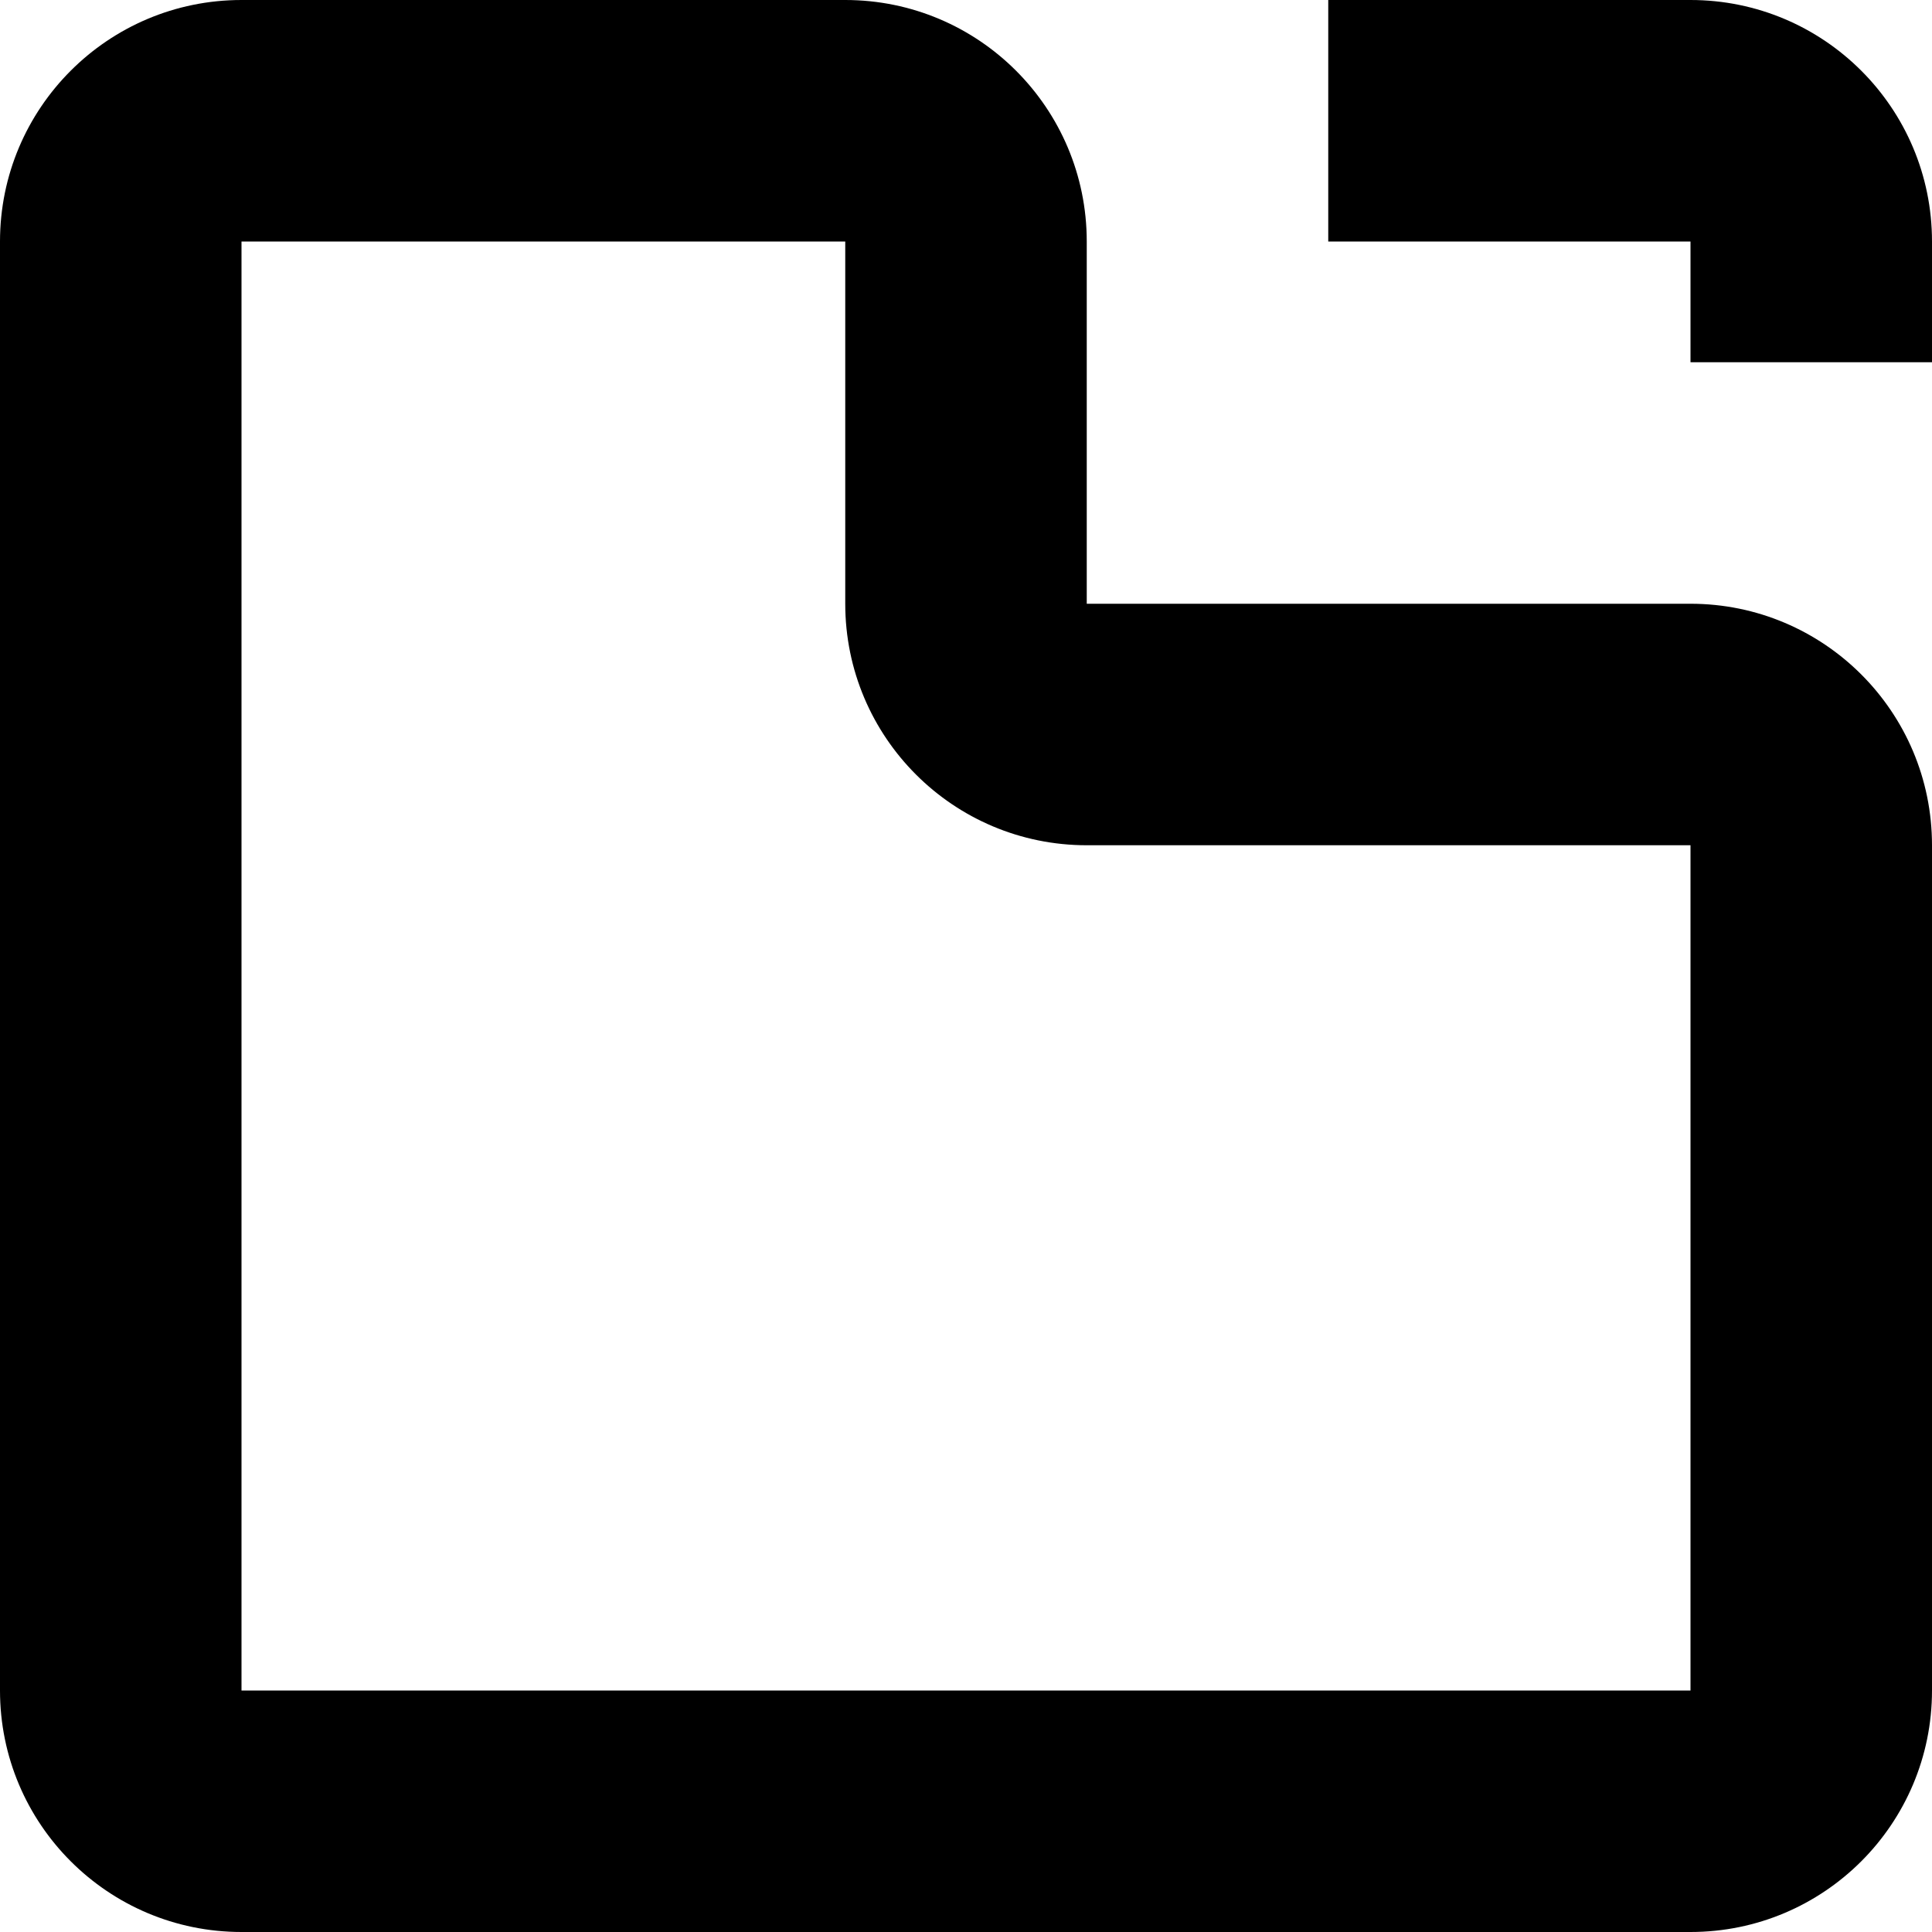 <svg data-testid="ICON_OPEN-NEW-TAB" width="16" height="16" viewBox="0 0 16 16">
<path d="M2 0C0.895 0 0 0.895 0 2V14C0 15.105 0.895 16 2 16H14C15.105 16 16 15.105 16 14V7C16 5.895 15.105 5 14 5H9V2C9 0.895 8.105 0 7 0H2ZM2 2H7V5C7 6.105 7.895 7 9 7H14V14H2V2ZM11 2H14V3H16V2C16 0.895 15.105 0 14 0H11V2Z"/>
</svg>
